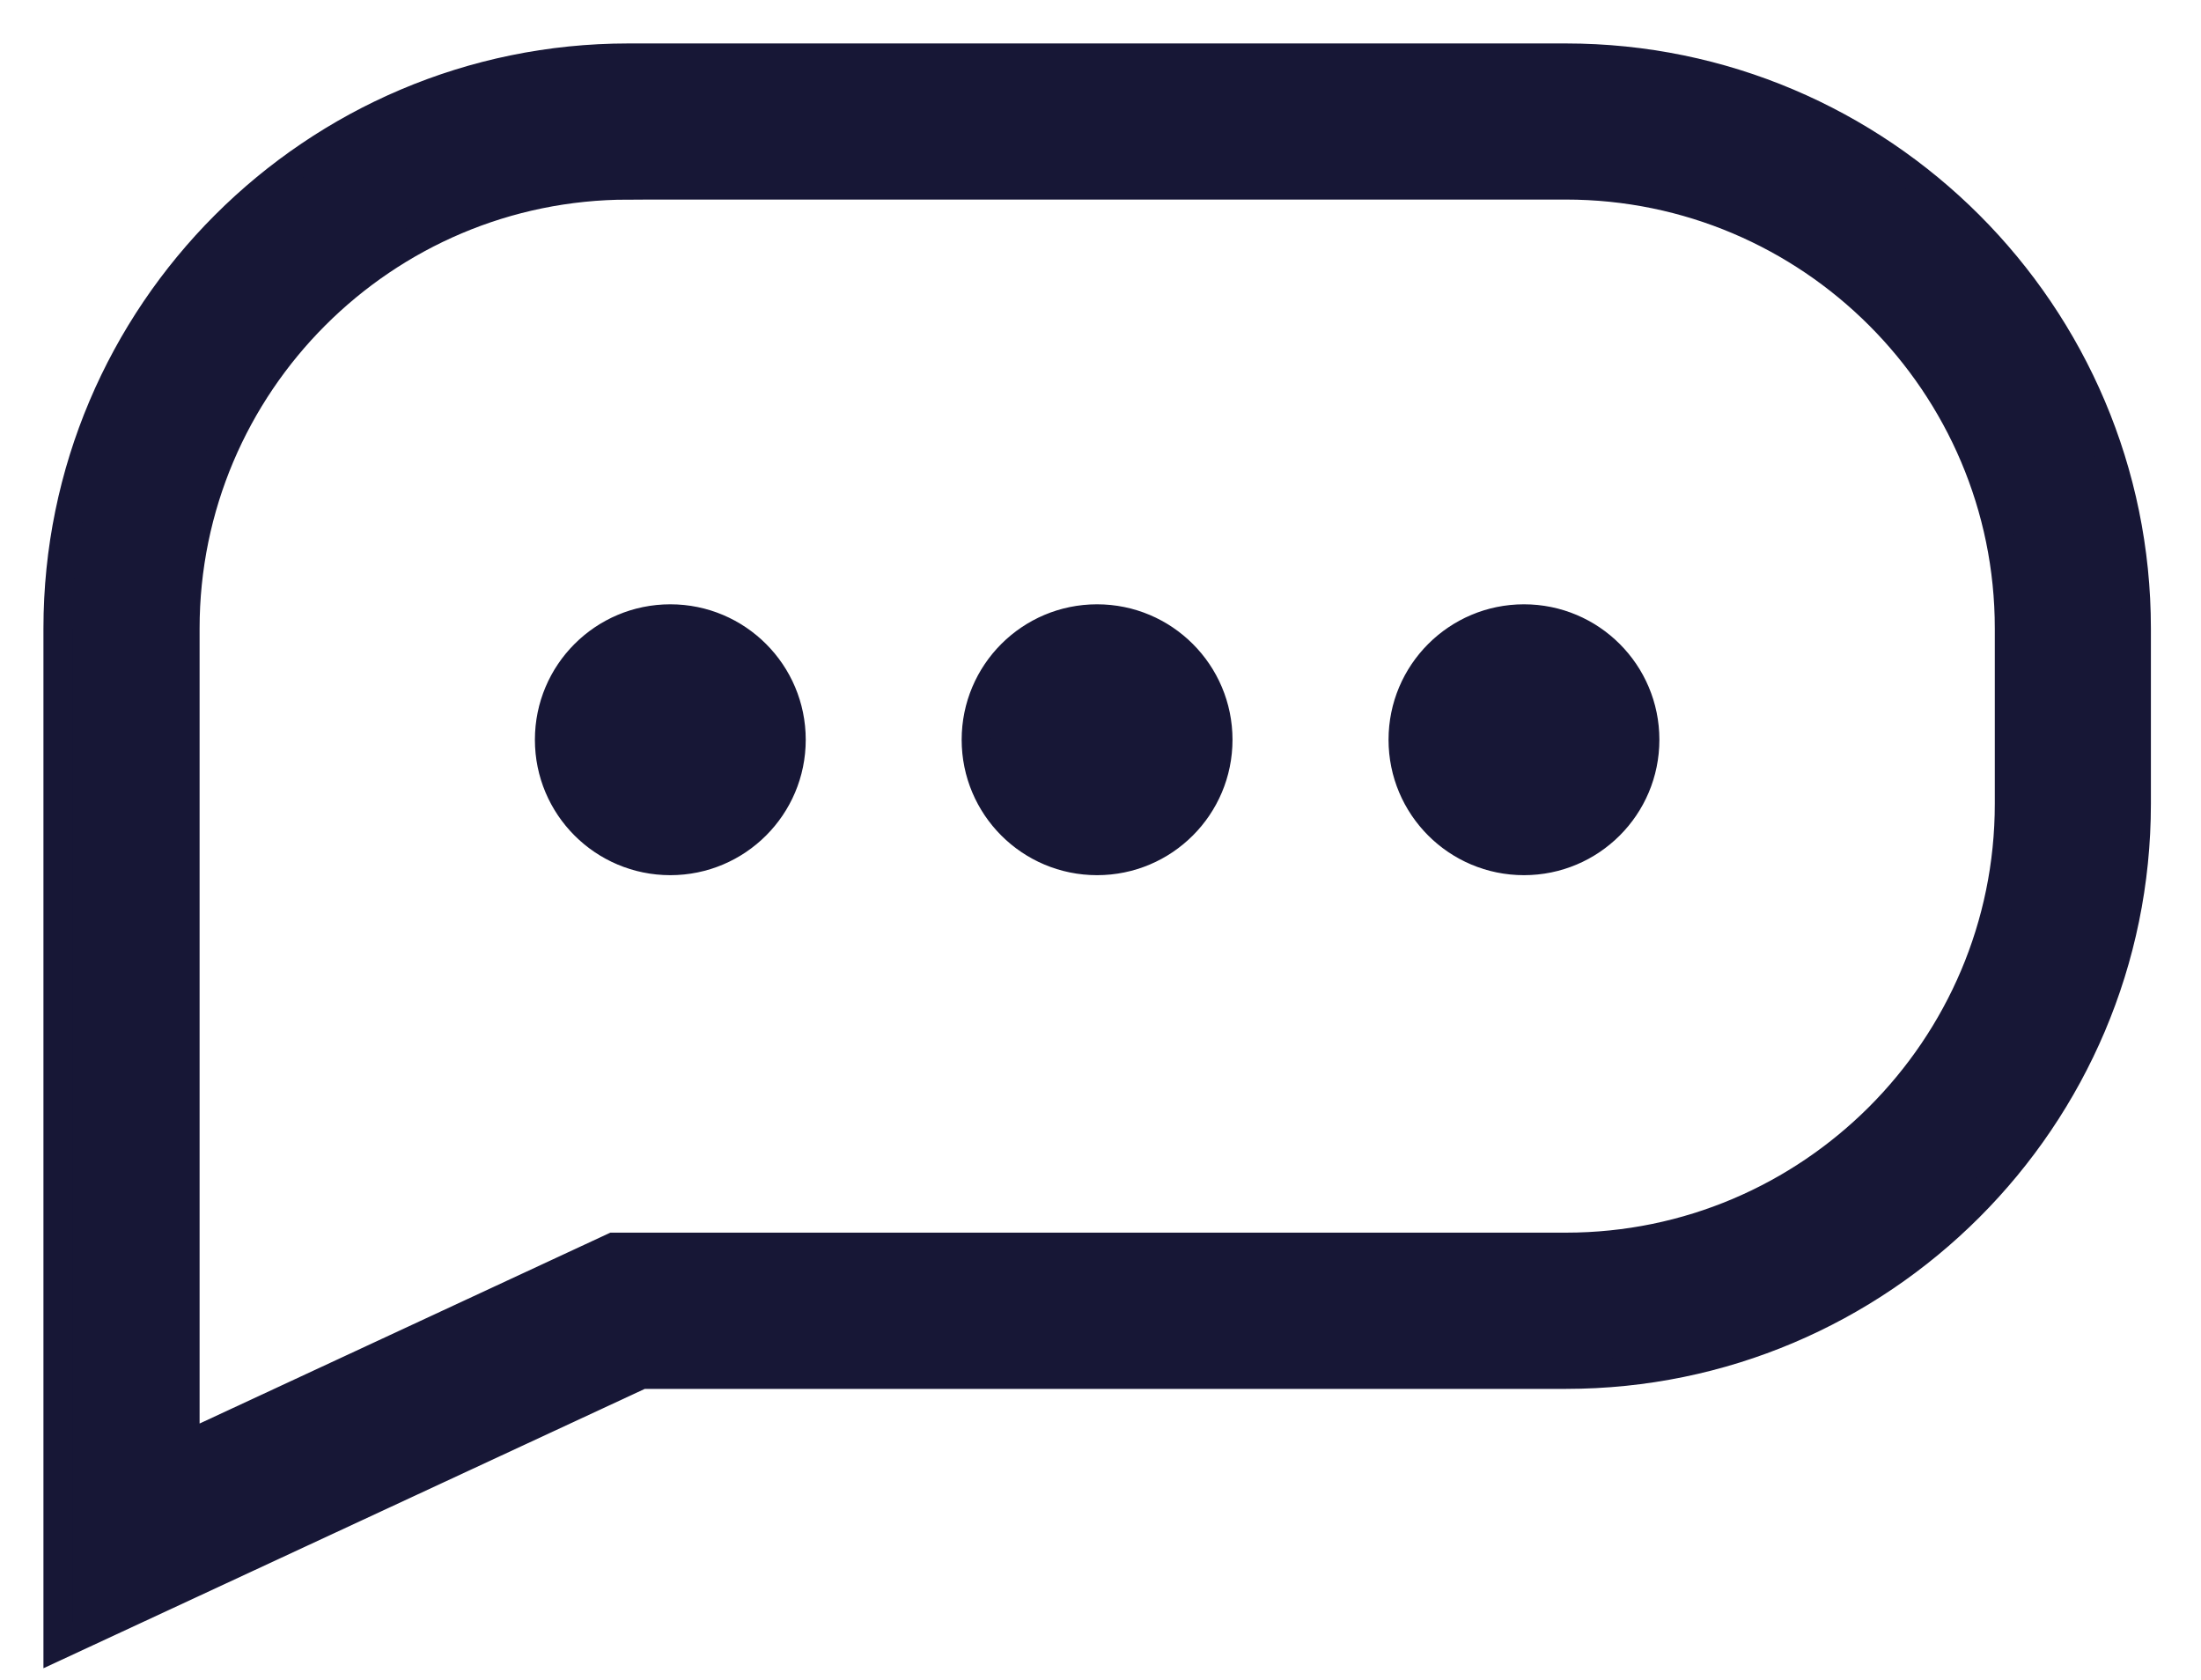 <svg width="38" height="29" viewBox="0 0 38 29" fill="none" xmlns="http://www.w3.org/2000/svg">
<path d="M1 28.407V10.849C1 5.419 5.419 1 10.849 1H27.034C32.465 1 36.885 5.419 36.885 10.849V13.877C36.885 19.308 32.467 23.726 27.036 23.726H11.077L1 28.407ZM10.849 3.196C6.629 3.196 3.196 6.629 3.196 10.849V24.966L10.593 21.529H27.036C31.256 21.529 34.69 18.096 34.69 13.876V10.848C34.69 6.628 31.255 3.195 27.034 3.195H10.849V3.196ZM11.573 10.682C12.726 10.682 13.661 11.617 13.661 12.77C13.661 13.924 12.726 14.858 11.573 14.858C10.419 14.858 9.485 13.924 9.485 12.77C9.485 11.617 10.419 10.682 11.573 10.682ZM26.311 10.682C27.465 10.682 28.399 11.617 28.399 12.77C28.399 13.924 27.465 14.858 26.311 14.858C25.158 14.858 24.223 13.924 24.223 12.77C24.223 11.617 25.158 10.682 26.311 10.682ZM18.941 10.682C20.094 10.682 21.029 11.617 21.029 12.77C21.029 13.924 20.094 14.858 18.941 14.858C17.787 14.858 16.853 13.924 16.853 12.77C16.853 11.617 17.787 10.682 18.941 10.682Z" fill="#171736" stroke="#171736" stroke-width="0.5"/>
</svg>
